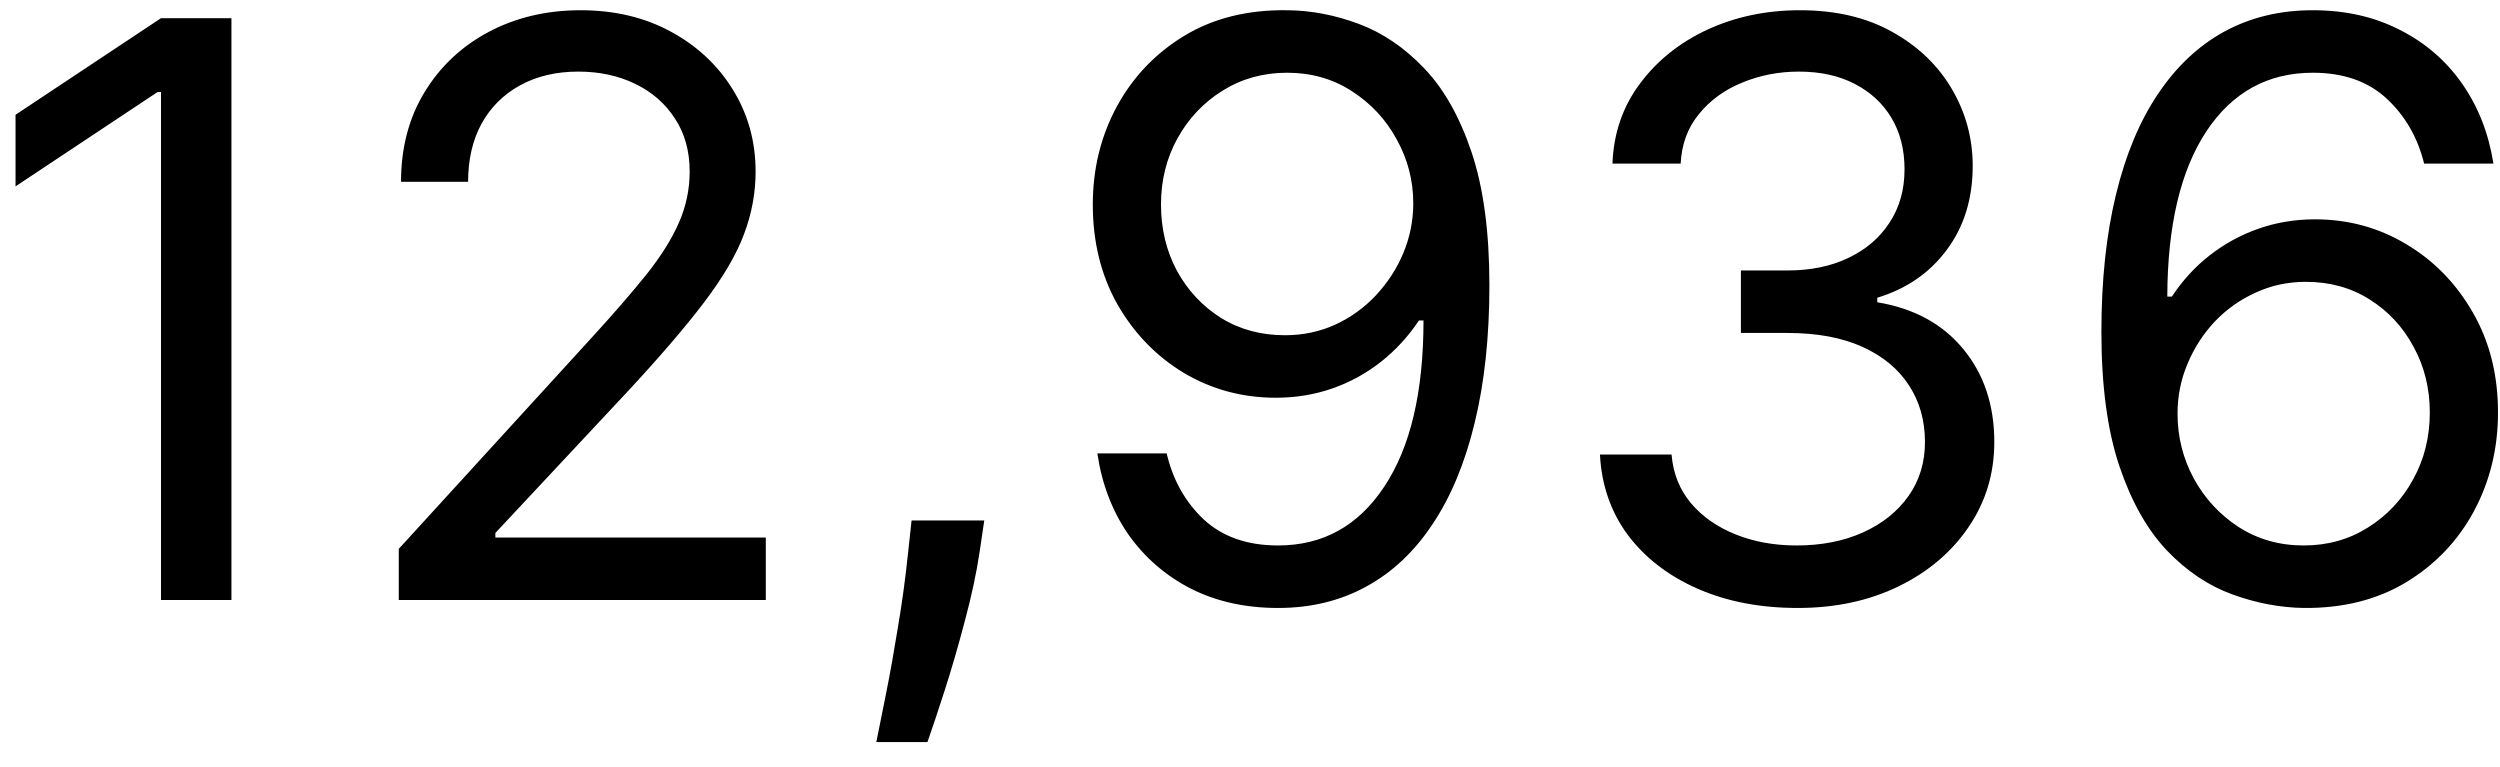 <svg width="75" height="23" viewBox="0 0 75 23" fill="none" xmlns="http://www.w3.org/2000/svg">
<path d="M6.943 0.545V18H4.83V2.761H4.727L0.466 5.591V3.443L4.83 0.545H6.943ZM11.963 18V16.466L17.724 10.159C18.401 9.42 18.957 8.778 19.395 8.233C19.832 7.682 20.156 7.165 20.366 6.682C20.582 6.193 20.69 5.682 20.69 5.148C20.69 4.534 20.543 4.003 20.247 3.554C19.957 3.105 19.56 2.759 19.054 2.514C18.548 2.27 17.98 2.148 17.349 2.148C16.679 2.148 16.094 2.287 15.594 2.565C15.099 2.838 14.716 3.222 14.443 3.716C14.176 4.21 14.043 4.79 14.043 5.455H12.031C12.031 4.432 12.267 3.534 12.739 2.761C13.21 1.989 13.852 1.386 14.665 0.955C15.483 0.523 16.401 0.307 17.418 0.307C18.44 0.307 19.347 0.523 20.136 0.955C20.926 1.386 21.546 1.969 21.994 2.702C22.443 3.435 22.668 4.25 22.668 5.148C22.668 5.79 22.551 6.418 22.318 7.031C22.091 7.639 21.693 8.318 21.125 9.068C20.562 9.812 19.781 10.722 18.781 11.796L14.861 15.989V16.125H22.974V18H11.963ZM29.528 15.614L29.392 16.534C29.296 17.182 29.148 17.875 28.949 18.614C28.756 19.352 28.554 20.048 28.344 20.702C28.134 21.355 27.96 21.875 27.824 22.261H26.29C26.364 21.898 26.46 21.418 26.579 20.821C26.699 20.224 26.818 19.557 26.938 18.818C27.062 18.085 27.165 17.335 27.244 16.568L27.347 15.614H29.528ZM38.614 0.307C39.33 0.312 40.045 0.449 40.761 0.716C41.477 0.983 42.131 1.426 42.722 2.045C43.312 2.659 43.787 3.497 44.145 4.56C44.503 5.622 44.682 6.955 44.682 8.557C44.682 10.108 44.534 11.486 44.239 12.69C43.949 13.889 43.528 14.901 42.977 15.724C42.432 16.548 41.767 17.173 40.983 17.599C40.205 18.026 39.324 18.239 38.341 18.239C37.364 18.239 36.492 18.046 35.724 17.659C34.963 17.267 34.338 16.724 33.849 16.031C33.367 15.332 33.057 14.523 32.92 13.602H35C35.188 14.403 35.56 15.065 36.117 15.588C36.679 16.105 37.42 16.364 38.341 16.364C39.688 16.364 40.75 15.776 41.528 14.599C42.312 13.423 42.705 11.761 42.705 9.614H42.568C42.25 10.091 41.872 10.503 41.435 10.849C40.997 11.196 40.511 11.463 39.977 11.651C39.443 11.838 38.875 11.932 38.273 11.932C37.273 11.932 36.355 11.685 35.52 11.19C34.69 10.69 34.026 10.006 33.526 9.136C33.031 8.261 32.784 7.261 32.784 6.136C32.784 5.068 33.023 4.091 33.5 3.205C33.983 2.312 34.659 1.602 35.528 1.074C36.403 0.545 37.432 0.29 38.614 0.307ZM38.614 2.182C37.898 2.182 37.253 2.361 36.679 2.719C36.111 3.071 35.659 3.548 35.324 4.151C34.994 4.747 34.83 5.409 34.83 6.136C34.83 6.864 34.989 7.526 35.307 8.122C35.631 8.713 36.071 9.185 36.628 9.537C37.19 9.884 37.83 10.057 38.545 10.057C39.085 10.057 39.588 9.952 40.054 9.741C40.52 9.526 40.926 9.233 41.273 8.864C41.625 8.489 41.901 8.065 42.099 7.594C42.298 7.116 42.398 6.619 42.398 6.102C42.398 5.42 42.233 4.781 41.903 4.185C41.58 3.588 41.131 3.105 40.557 2.736C39.989 2.366 39.341 2.182 38.614 2.182ZM53.931 18.239C52.806 18.239 51.803 18.046 50.923 17.659C50.048 17.273 49.352 16.736 48.834 16.048C48.323 15.355 48.045 14.551 47.999 13.636H50.147C50.193 14.199 50.386 14.685 50.727 15.094C51.068 15.497 51.514 15.81 52.065 16.031C52.616 16.253 53.227 16.364 53.897 16.364C54.647 16.364 55.312 16.233 55.891 15.972C56.471 15.71 56.925 15.347 57.255 14.881C57.584 14.415 57.749 13.875 57.749 13.261C57.749 12.619 57.59 12.054 57.272 11.565C56.954 11.071 56.488 10.685 55.874 10.406C55.261 10.128 54.511 9.989 53.624 9.989H52.227V8.114H53.624C54.318 8.114 54.925 7.989 55.448 7.739C55.977 7.489 56.389 7.136 56.684 6.682C56.985 6.227 57.136 5.693 57.136 5.08C57.136 4.489 57.005 3.974 56.744 3.537C56.482 3.099 56.113 2.759 55.636 2.514C55.164 2.27 54.607 2.148 53.965 2.148C53.363 2.148 52.795 2.259 52.261 2.48C51.732 2.696 51.3 3.011 50.965 3.426C50.63 3.835 50.448 4.33 50.42 4.909H48.374C48.408 3.994 48.684 3.193 49.201 2.506C49.718 1.812 50.394 1.273 51.229 0.886C52.07 0.5 52.994 0.307 53.999 0.307C55.079 0.307 56.005 0.526 56.778 0.963C57.55 1.395 58.144 1.966 58.559 2.676C58.974 3.386 59.181 4.153 59.181 4.977C59.181 5.96 58.923 6.798 58.406 7.491C57.894 8.185 57.198 8.665 56.318 8.932V9.068C57.42 9.25 58.281 9.719 58.9 10.474C59.519 11.224 59.829 12.153 59.829 13.261C59.829 14.21 59.57 15.062 59.053 15.818C58.542 16.568 57.843 17.159 56.957 17.591C56.07 18.023 55.062 18.239 53.931 18.239ZM69.11 18.239C68.394 18.227 67.678 18.091 66.962 17.829C66.246 17.568 65.593 17.128 65.002 16.509C64.411 15.883 63.937 15.04 63.579 13.977C63.221 12.909 63.042 11.568 63.042 9.955C63.042 8.409 63.187 7.04 63.477 5.847C63.766 4.648 64.187 3.639 64.738 2.821C65.289 1.997 65.954 1.372 66.732 0.946C67.516 0.52 68.4 0.307 69.383 0.307C70.36 0.307 71.229 0.503 71.991 0.895C72.758 1.281 73.383 1.821 73.866 2.514C74.349 3.207 74.661 4.006 74.803 4.909H72.724C72.531 4.125 72.156 3.474 71.599 2.957C71.042 2.44 70.303 2.182 69.383 2.182C68.031 2.182 66.965 2.77 66.187 3.946C65.414 5.122 65.025 6.773 65.019 8.898H65.156C65.474 8.415 65.852 8.003 66.289 7.662C66.732 7.315 67.221 7.048 67.755 6.861C68.289 6.673 68.854 6.58 69.451 6.58C70.451 6.58 71.366 6.83 72.195 7.33C73.025 7.824 73.69 8.509 74.19 9.384C74.69 10.253 74.94 11.25 74.94 12.375C74.94 13.454 74.698 14.443 74.215 15.341C73.732 16.233 73.053 16.943 72.178 17.472C71.309 17.994 70.286 18.25 69.11 18.239ZM69.11 16.364C69.826 16.364 70.468 16.185 71.036 15.827C71.61 15.469 72.062 14.989 72.391 14.386C72.727 13.784 72.894 13.114 72.894 12.375C72.894 11.653 72.732 10.997 72.408 10.406C72.09 9.81 71.65 9.335 71.087 8.983C70.531 8.631 69.894 8.455 69.178 8.455C68.638 8.455 68.136 8.562 67.67 8.778C67.204 8.989 66.795 9.278 66.442 9.648C66.096 10.017 65.823 10.44 65.624 10.918C65.425 11.389 65.326 11.886 65.326 12.409C65.326 13.102 65.488 13.75 65.812 14.352C66.141 14.954 66.59 15.44 67.158 15.81C67.732 16.179 68.383 16.364 69.11 16.364Z" fill="black"/>
</svg>

